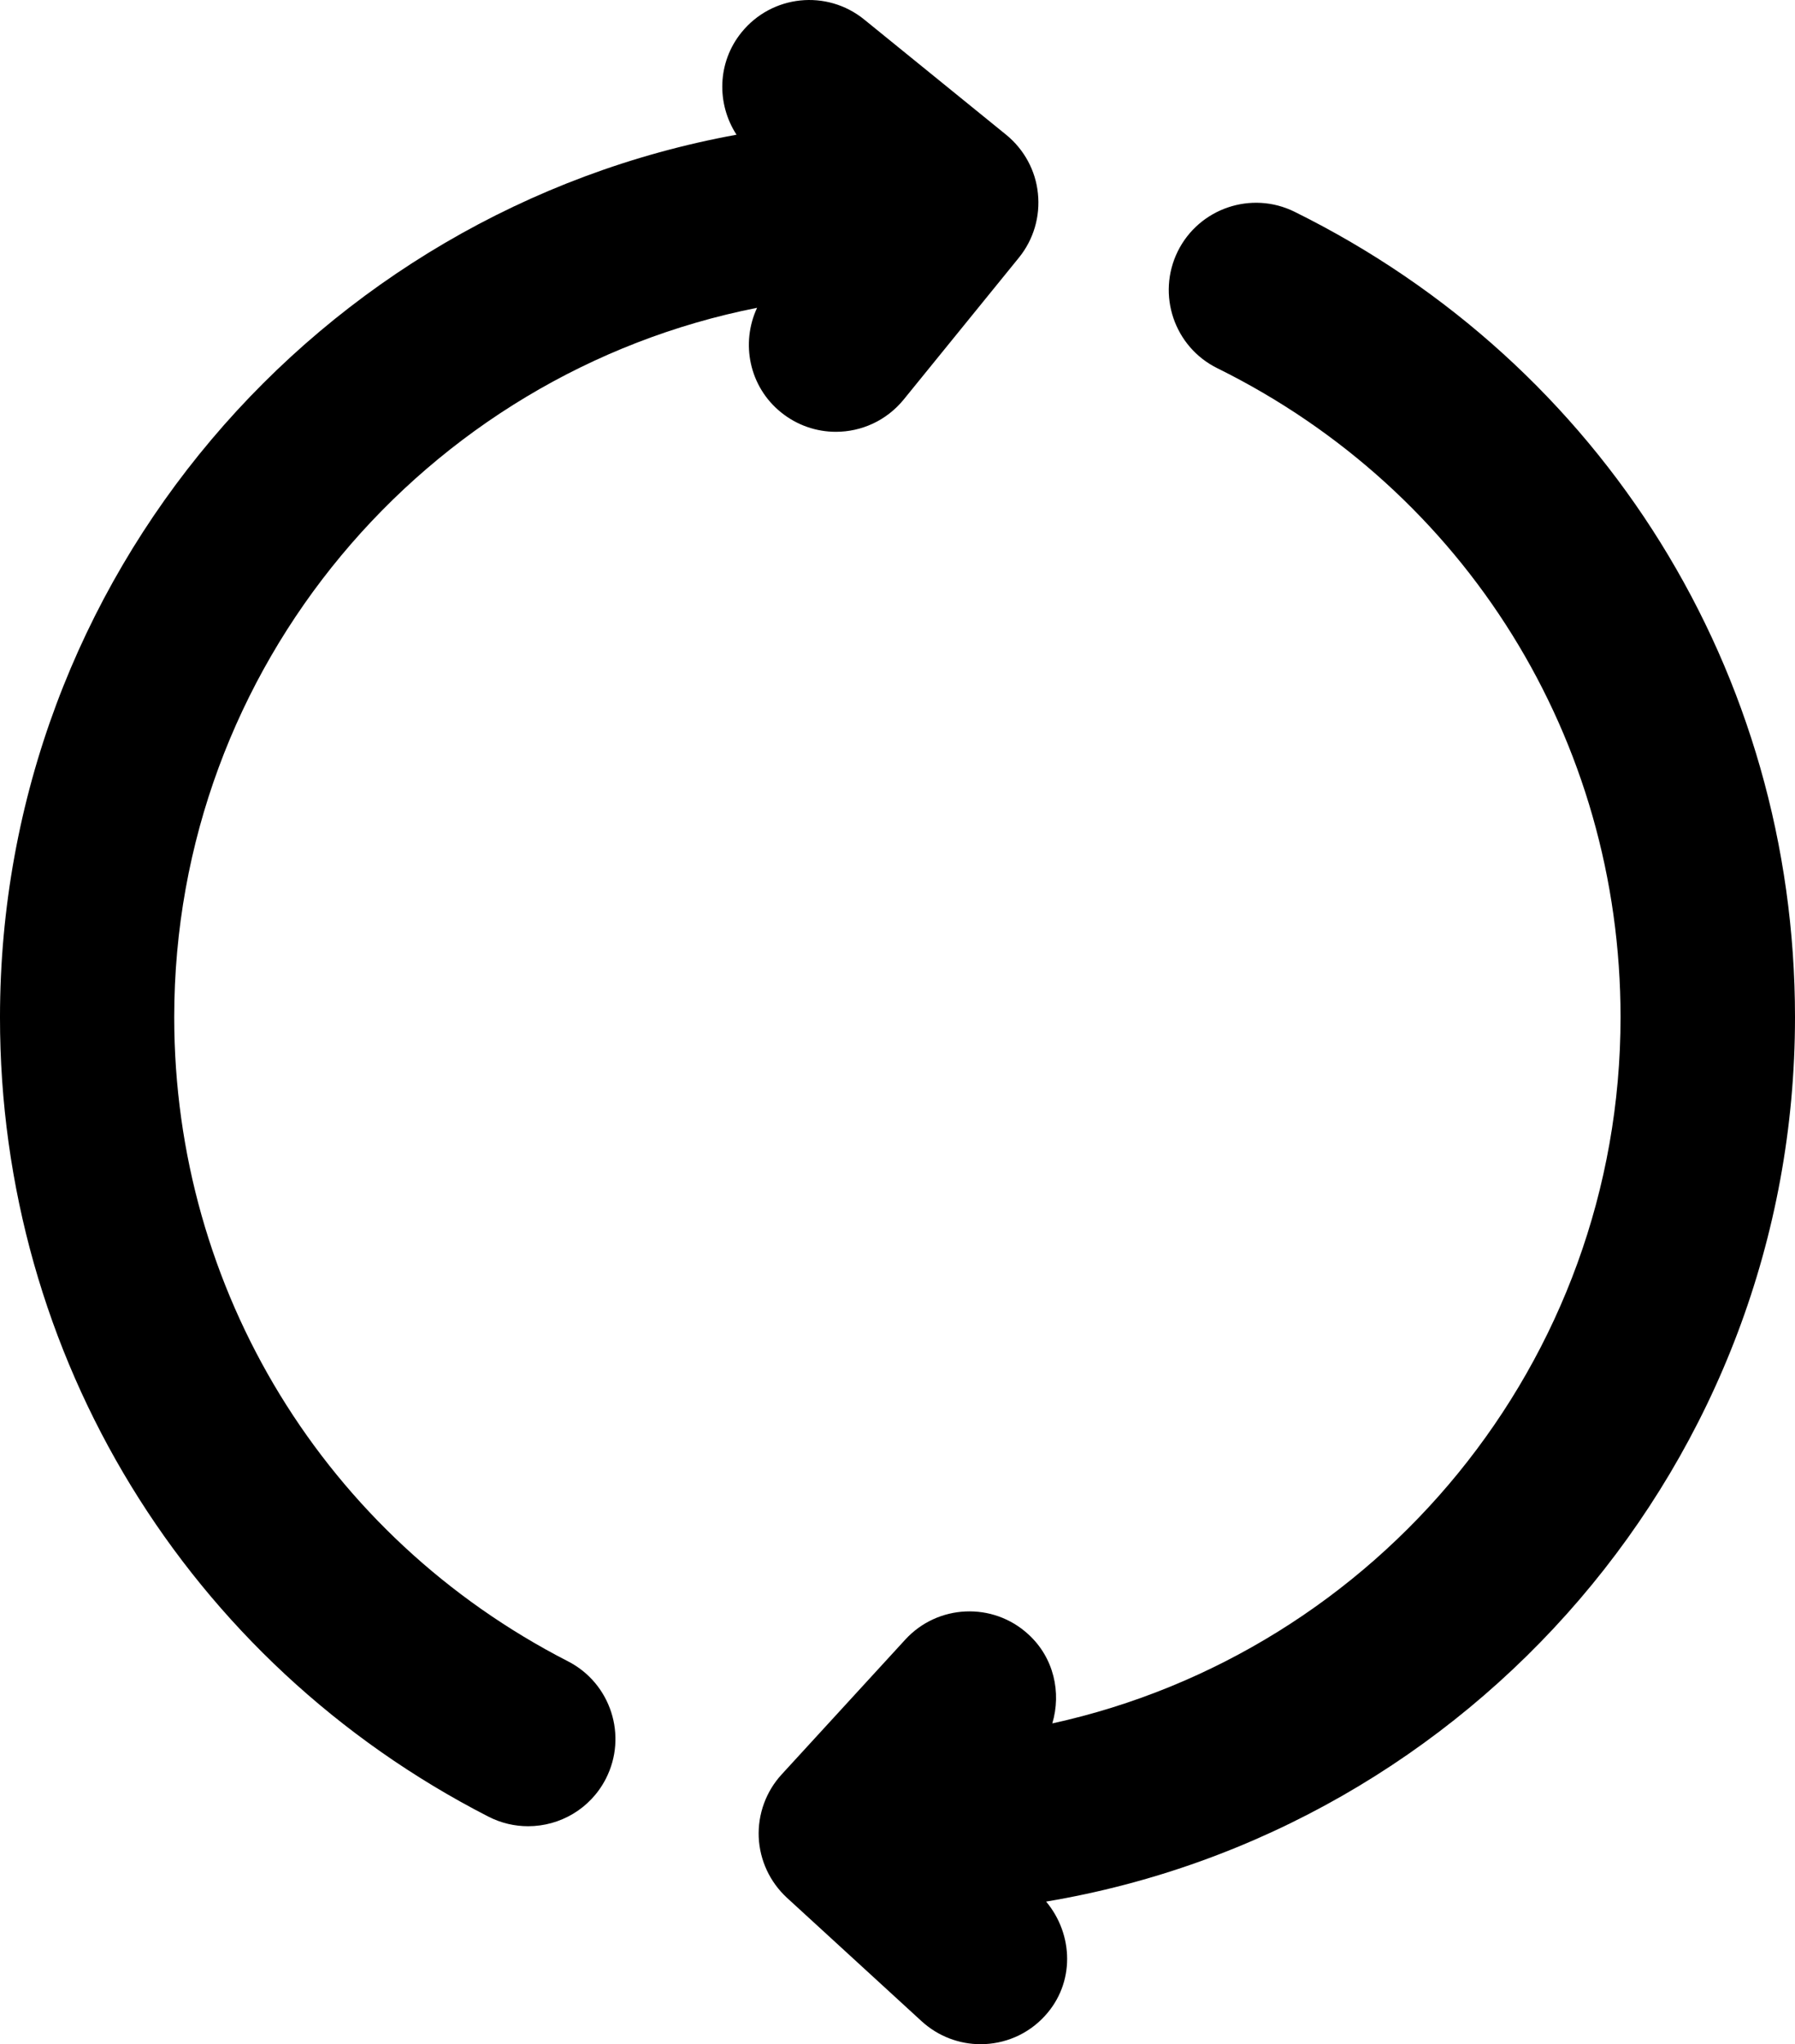 <?xml version="1.0" encoding="UTF-8" standalone="no"?>
<!-- Generator: Adobe Illustrator 16.0.0, SVG Export Plug-In . SVG Version: 6.00 Build 0)  -->

<svg
   xmlns:dc="http://purl.org/dc/elements/1.1/"
   xmlns:cc="http://creativecommons.org/ns#"
   xmlns:rdf="http://www.w3.org/1999/02/22-rdf-syntax-ns#"
   xmlns:svg="http://www.w3.org/2000/svg"
   xmlns="http://www.w3.org/2000/svg"
   xmlns:sodipodi="http://sodipodi.sourceforge.net/DTD/sodipodi-0.dtd"
   xmlns:inkscape="http://www.inkscape.org/namespaces/inkscape"
   version="1.1"
   id="Layer_1"
   x="0px"
   y="0px"
   width="22.965"
   height="26.146"
   viewBox="0 0 22.965 26.146"
   enable-background="new 0 0 330 93"
   xml:space="preserve"
   sodipodi:docname="refresh.svg"
   inkscape:version="0.92.1 r15371"><defs
     id="defs3687" /><sodipodi:namedview
     pagecolor="#ffffff"
     bordercolor="#666666"
     borderopacity="1"
     objecttolerance="10"
     gridtolerance="10"
     guidetolerance="10"
     inkscape:pageopacity="0"
     inkscape:pageshadow="2"
     inkscape:window-width="1920"
     inkscape:window-height="1017"
     id="namedview3685"
     showgrid="false"
     inkscape:zoom="5.2424242"
     inkscape:cx="11.481003"
     inkscape:cy="18.849116"
     inkscape:window-x="-8"
     inkscape:window-y="-8"
     inkscape:window-maximized="1"
     inkscape:current-layer="Layer_1" /><path
     inkscape:connector-curvature="0"
     d="m 13.157,20.904 c -0.453,-0.417 -1.16,-0.387 -1.576,0.068 l -1.581,1.724 c -0.2,0.218 -0.305,0.507 -0.293,0.802 0.013,0.296 0.143,0.574 0.361,0.775 l 1.724,1.58 c 0.214,0.195 0.484,0.293 0.753,0.293 0.303,0 0.604,-0.122 0.823,-0.362 0.384,-0.417 0.37,-1.038 0.016,-1.462 5.427,-0.91 9.581,-5.629 9.581,-11.312 0,-4.402 -2.453,-8.349 -6.402,-10.301 -0.551,-0.273 -1.222,-0.046 -1.495,0.506 -0.272,0.553 -0.046,1.222 0.507,1.495 3.182,1.573 5.158,4.753 5.158,8.3 0,4.421 -3.118,8.122 -7.27,9.033 0.118,-0.396 0.02,-0.841 -0.306,-1.139 z"
     id="path3680" /><path
     inkscape:connector-curvature="0"
     d="m 6.248,23.235 c 0.164,0.084 0.337,0.123 0.509,0.123 0.405,0 0.796,-0.221 0.994,-0.607 0.281,-0.548 0.064,-1.221 -0.484,-1.502 -3.108,-1.593 -5.038,-4.75 -5.038,-8.238 0,-4.487 3.211,-8.235 7.457,-9.074 -0.211,0.453 -0.101,1.007 0.305,1.336 0.207,0.168 0.456,0.25 0.703,0.25 0.325,0 0.646,-0.141 0.868,-0.413 l 1.475,-1.816 c 0.186,-0.23 0.273,-0.524 0.242,-0.819 -0.029,-0.294 -0.177,-0.564 -0.406,-0.751 l -1.816,-1.474 c -0.479,-0.389 -1.181,-0.316 -1.57,0.164 -0.312,0.385 -0.321,0.914 -0.064,1.309 -5.351,0.975 -9.423,5.661 -9.423,11.289 -0.003,4.329 2.393,8.247 6.248,10.223 z"
     id="path3682" /></svg>